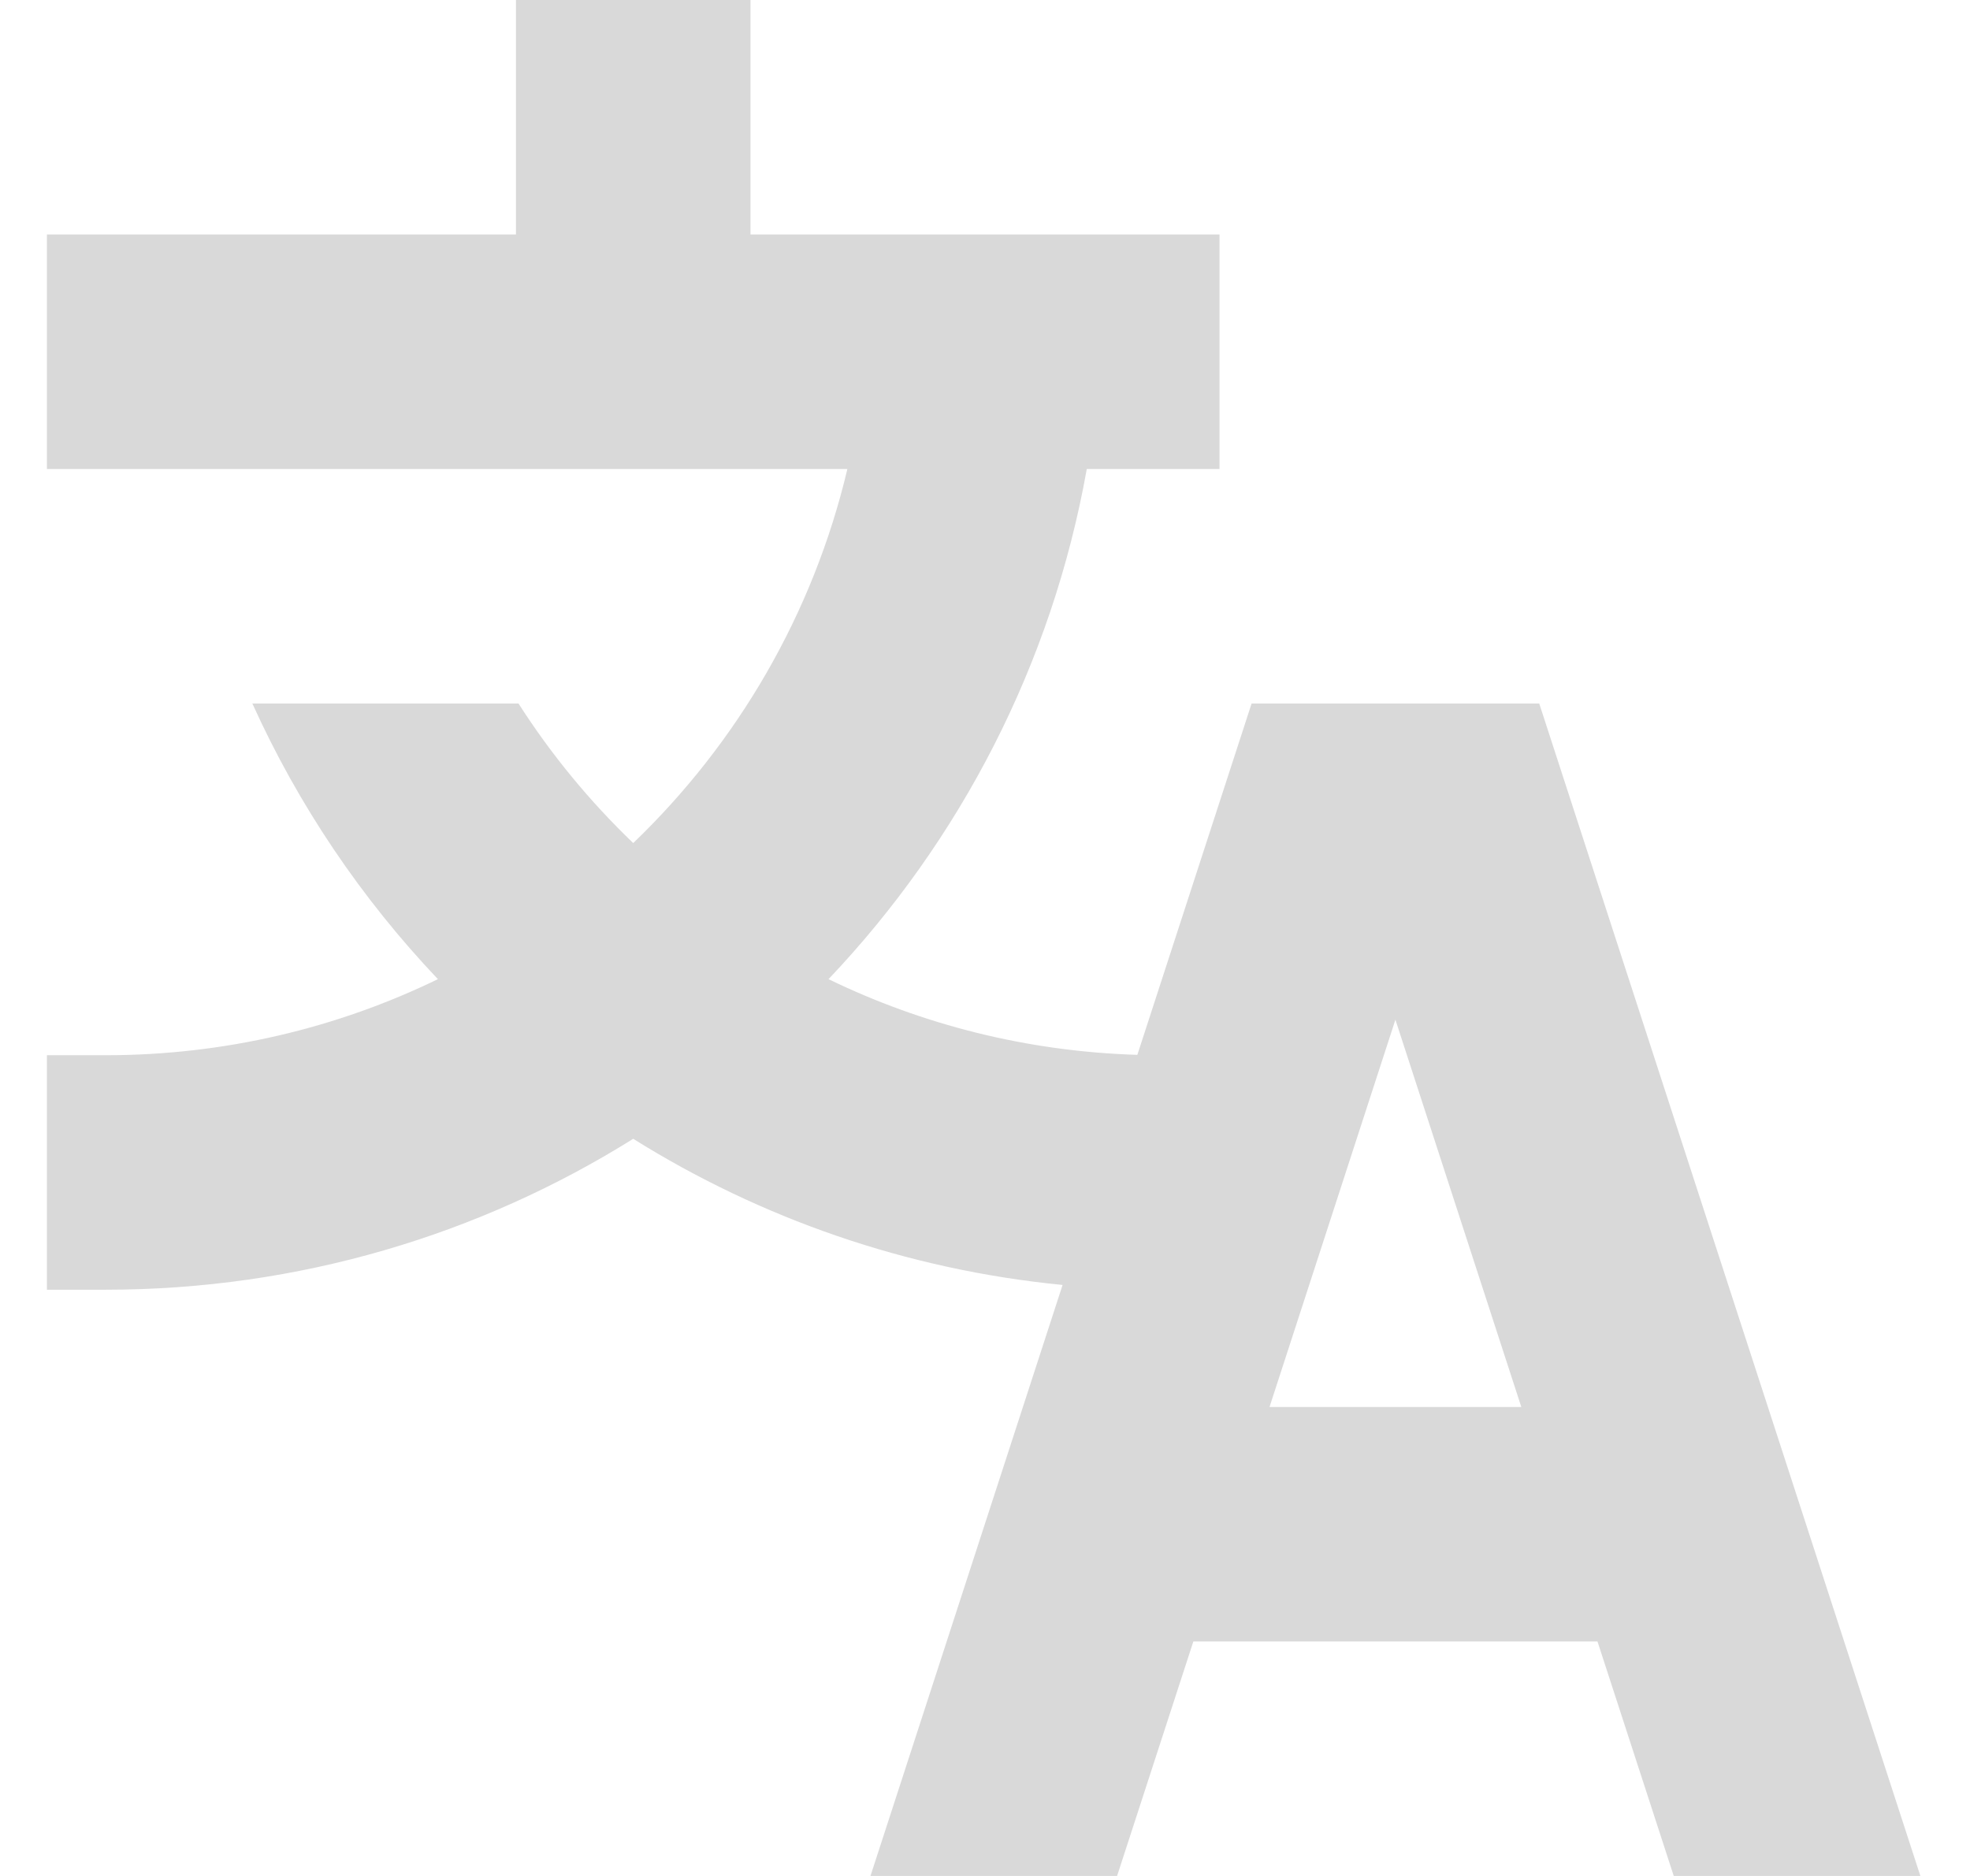 <svg width="21" height="20" viewBox="0 0 21 20" fill="none" xmlns="http://www.w3.org/2000/svg">
<path fill-rule="evenodd" clip-rule="evenodd" d="M5.5 0H8V2.5H13V5H11.585C11.213 7.087 10.232 8.964 8.832 10.439C9.832 10.924 10.947 11.21 12.124 11.246L13.342 7.5H16.408L20.471 20H17.842L17.029 17.5H12.721L11.908 20H9.279L11.327 13.699C9.658 13.536 8.102 12.986 6.75 12.141C5.119 13.161 3.191 13.75 1.125 13.75H0.5V11.25H1.125C2.395 11.25 3.597 10.959 4.668 10.439C3.855 9.582 3.183 8.59 2.69 7.5H5.527C5.875 8.044 6.286 8.543 6.75 8.988C7.859 7.924 8.667 6.547 9.033 5H0.5V2.5H5.5V0ZM16.217 15L14.875 10.871L13.533 15H16.217Z" fill="#D9D9D9"/>
</svg>
